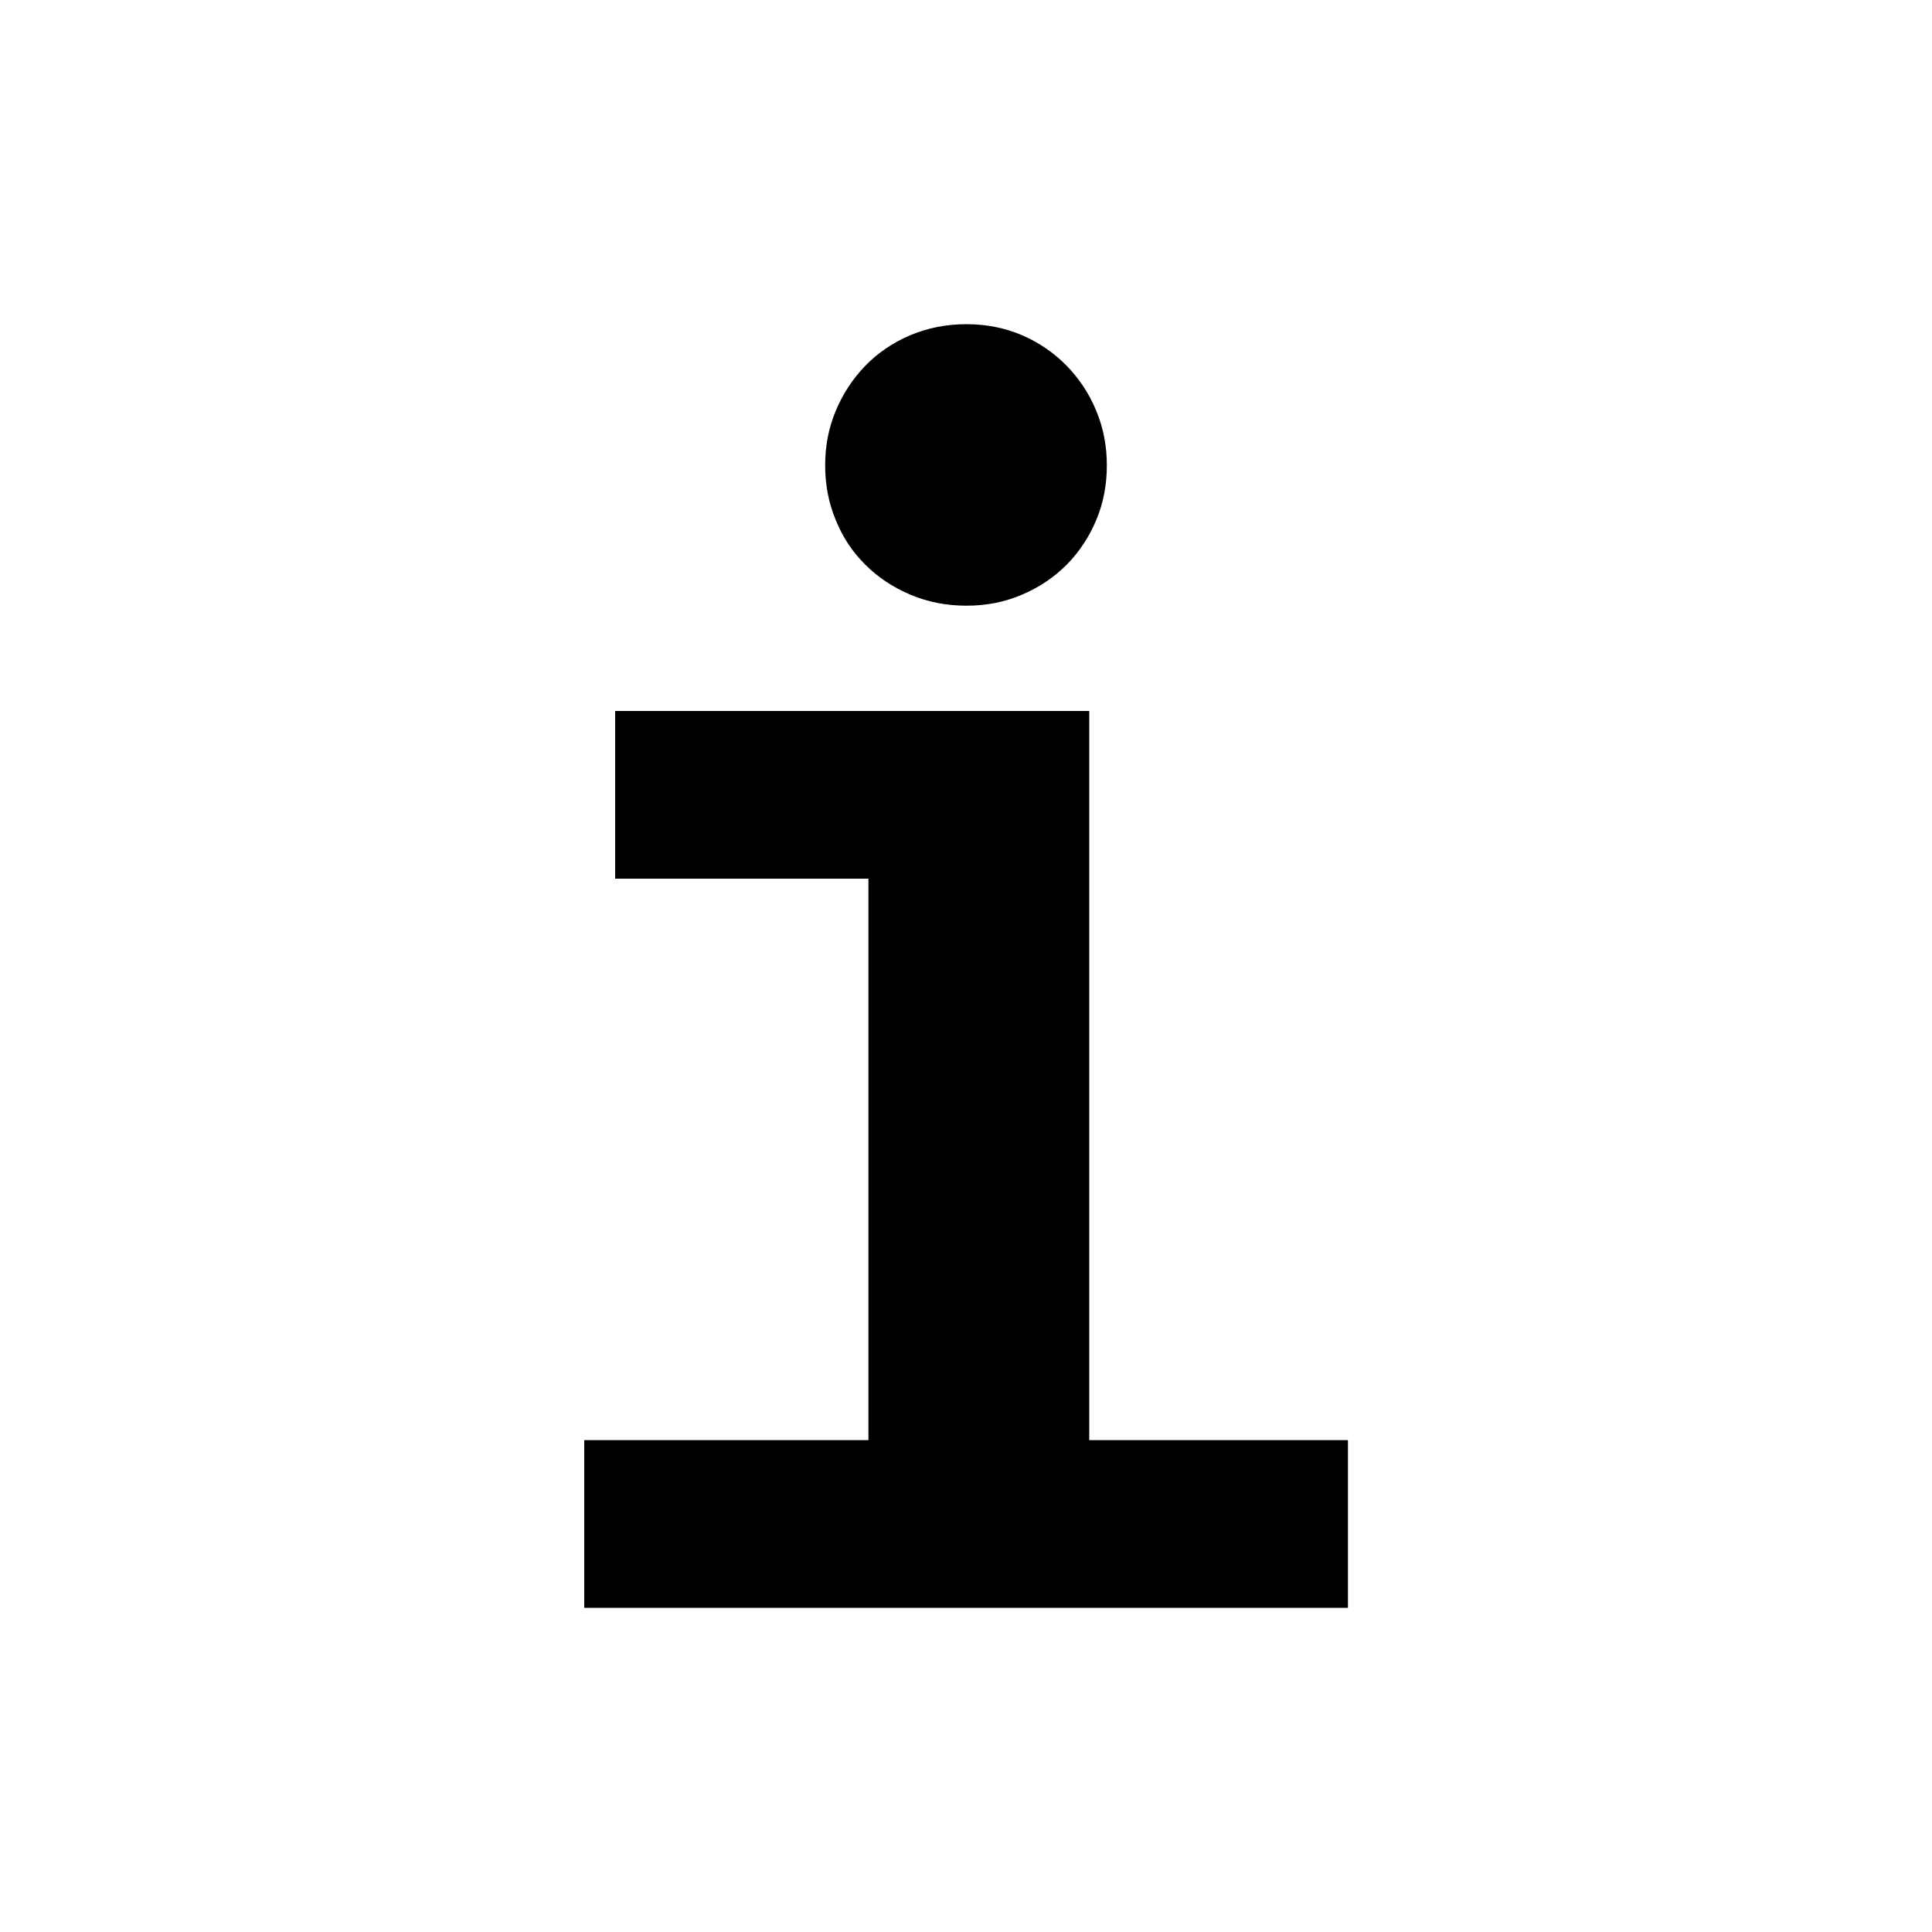 <?xml version="1.0" encoding="utf-8"?>
<!-- Generator: Adobe Illustrator 27.3.1, SVG Export Plug-In . SVG Version: 6.00 Build 0)  -->
<svg version="1.1" id="Layer_1" xmlns="http://www.w3.org/2000/svg" xmlns:xlink="http://www.w3.org/1999/xlink" x="0px" y="0px"
	 viewBox="0 0 1000 1000" style="enable-background:new 0 0 1000 1000;" xml:space="preserve">
<g>
	<path d="M449.5,454.8H318.4v-86.8h245.4v377.4h133.9v86.8H302.4v-86.8h147.1V454.8z M572.9,240.9c0,10.1-1.8,19.5-5.5,28.3
		c-3.7,8.8-8.8,16.5-15.3,23.1c-6.6,6.6-14.2,11.7-23.1,15.5c-8.8,3.8-18.4,5.7-28.8,5.7c-10.4,0-20-1.9-29-5.7
		c-9-3.8-16.8-9-23.3-15.5c-6.6-6.5-11.7-14.2-15.3-23.1c-3.7-8.8-5.5-18.3-5.5-28.3c0-10.1,1.8-19.5,5.5-28.3
		c3.7-8.8,8.8-16.6,15.3-23.3c6.5-6.7,14.3-12,23.3-15.8c9-3.8,18.7-5.7,29-5.7c10.4,0,19.9,1.9,28.8,5.7
		c8.8,3.8,16.5,9.1,23.1,15.8c6.5,6.7,11.7,14.5,15.3,23.3C571.1,221.4,572.9,230.9,572.9,240.9z"/>
</g>
</svg>
